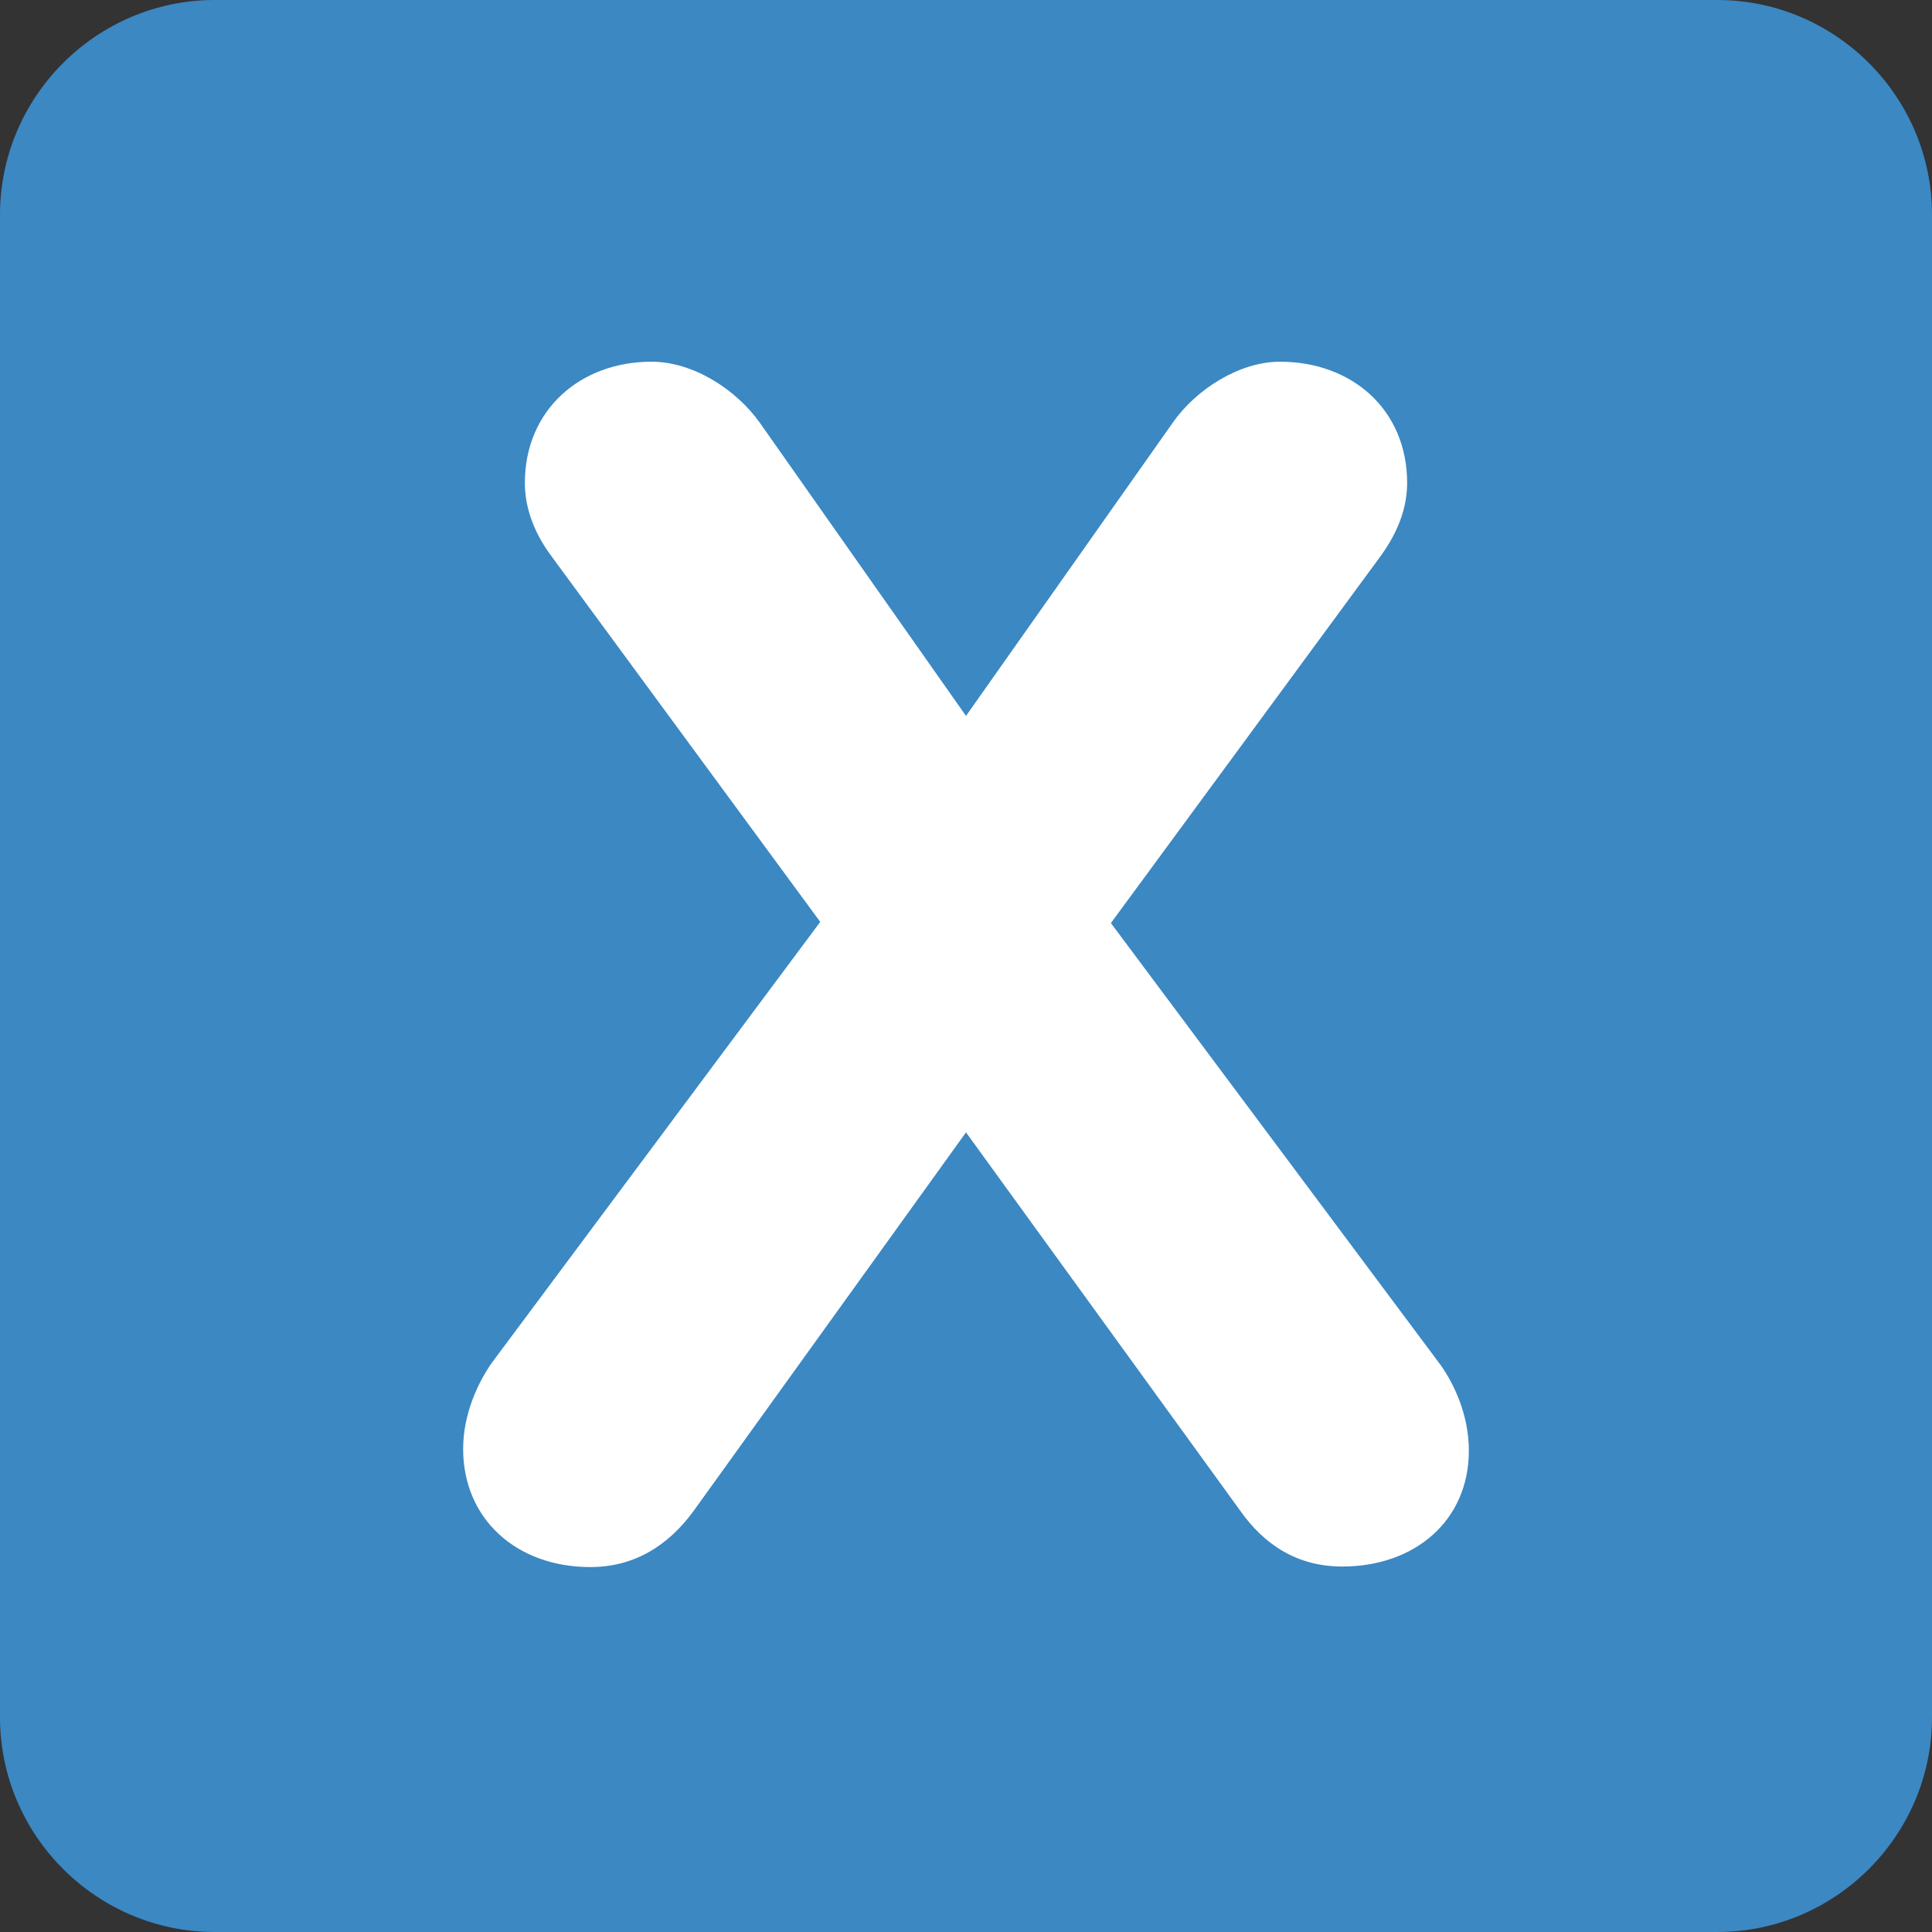 <svg xmlns="http://www.w3.org/2000/svg" viewBox="0 0 45 45" enable-background="new 0 0 45 45"><rect x="0" y="0" width="45" height="45" fill="#333333" stroke="none"/><defs><clipPath id="a"><path d="M0 36h36V0H0v36z"/></clipPath></defs><g><g><g clip-path="url(#a)" transform="matrix(1.25 0 0 -1.25 0 45)"><g><path fill="#3b88c3" d="M36 4c0-2.2-1.8-4-4-4H4C1.8 0 0 1.8 0 4v28c0 2.2 1.8 4 4 4h28c2.2 0 4-1.8 4-4V4z"/></g><g><path fill="#fff" d="M15.3 18.8l-5.02 6.83c-.3.4-.5.87-.5 1.37 0 1.36 1.03 2.26 2.36 2.26.78 0 1.58-.52 2.02-1.14L18 22.66l3.85 5.46c.43.62 1.24 1.14 2 1.14 1.35 0 2.37-.9 2.37-2.26 0-.5-.2-.96-.5-1.37L20.7 18.8l6.14-8.23c.25-.35.53-.93.53-1.6 0-1.3-1-2.16-2.36-2.16-.83 0-1.45.4-1.9 1.04L18 14.9l-5.08-7.06C12.45 7.2 11.82 6.8 11 6.8 9.62 6.8 8.63 7.7 8.63 9c0 .66.28 1.24.53 1.6l6.13 8.23z"/></g></g></g></g></svg>
